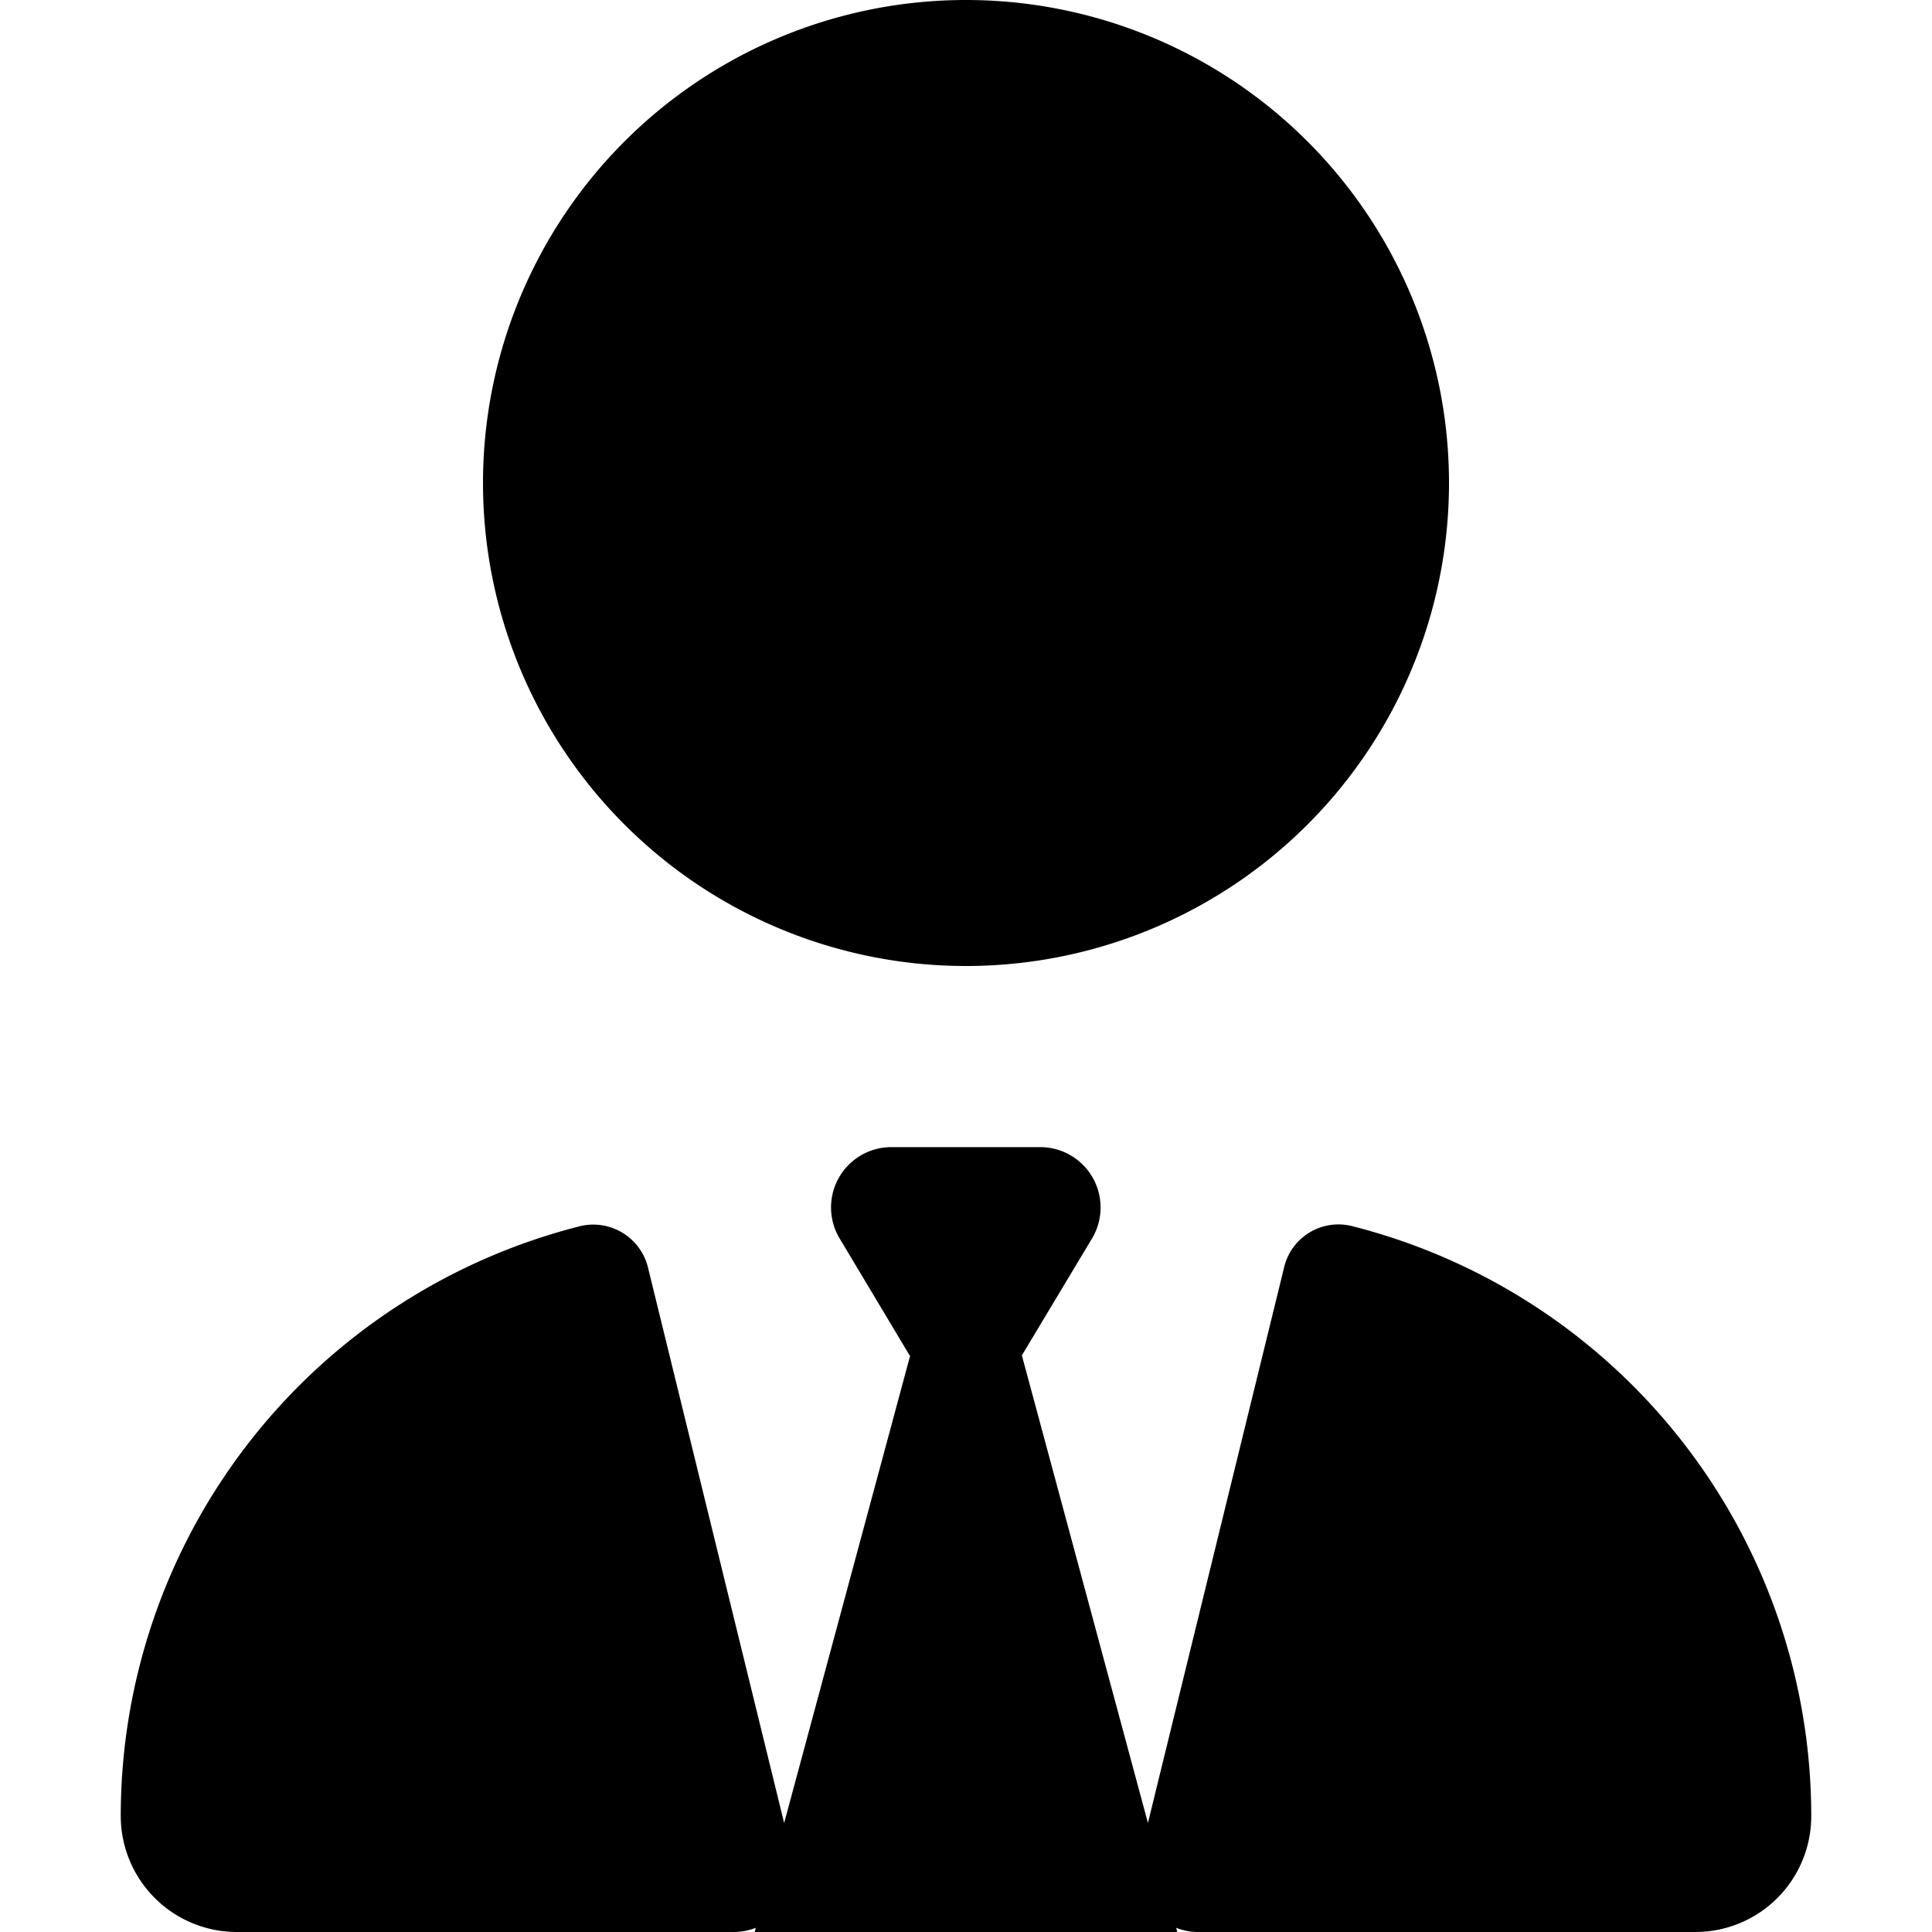 <svg xmlns="http://www.w3.org/2000/svg" xmlns:xlink="http://www.w3.org/1999/xlink" width="24" height="24" viewBox="0 0 24 24">
  <defs>
    <clipPath id="clip-path">
      <rect id="Rectangle_22" data-name="Rectangle 22" width="24" height="24" transform="translate(-338 287)" fill="#fff"/>
    </clipPath>
  </defs>
  <g id="Mask_Group_7" data-name="Mask Group 7" transform="translate(338 -287)" clip-path="url(#clip-path)">
    <path id="Icon_fa-solid-user-tie" data-name="Icon fa-solid-user-tie" d="M10.5,12a6,6,0,1,1,6-6A6,6,0,0,1,10.5,12Zm-.7,4.838L8.93,15.384a.749.749,0,0,1,.642-1.134h1.852a.75.75,0,0,1,.642,1.134l-.872,1.453,1.566,5.808,1.688-6.886a.694.694,0,0,1,.839-.53A7.562,7.562,0,0,1,21,22.561,1.439,1.439,0,0,1,19.561,24H13.383a.738.738,0,0,1-.272-.052l.014.052H7.875l.014-.052A.757.757,0,0,1,7.617,24H1.439A1.442,1.442,0,0,1,0,22.561,7.559,7.559,0,0,1,5.714,15.23a.7.7,0,0,1,.839.53l1.688,6.886,1.566-5.808Z" transform="translate(-336.5 287)"/>
  </g>
</svg>
